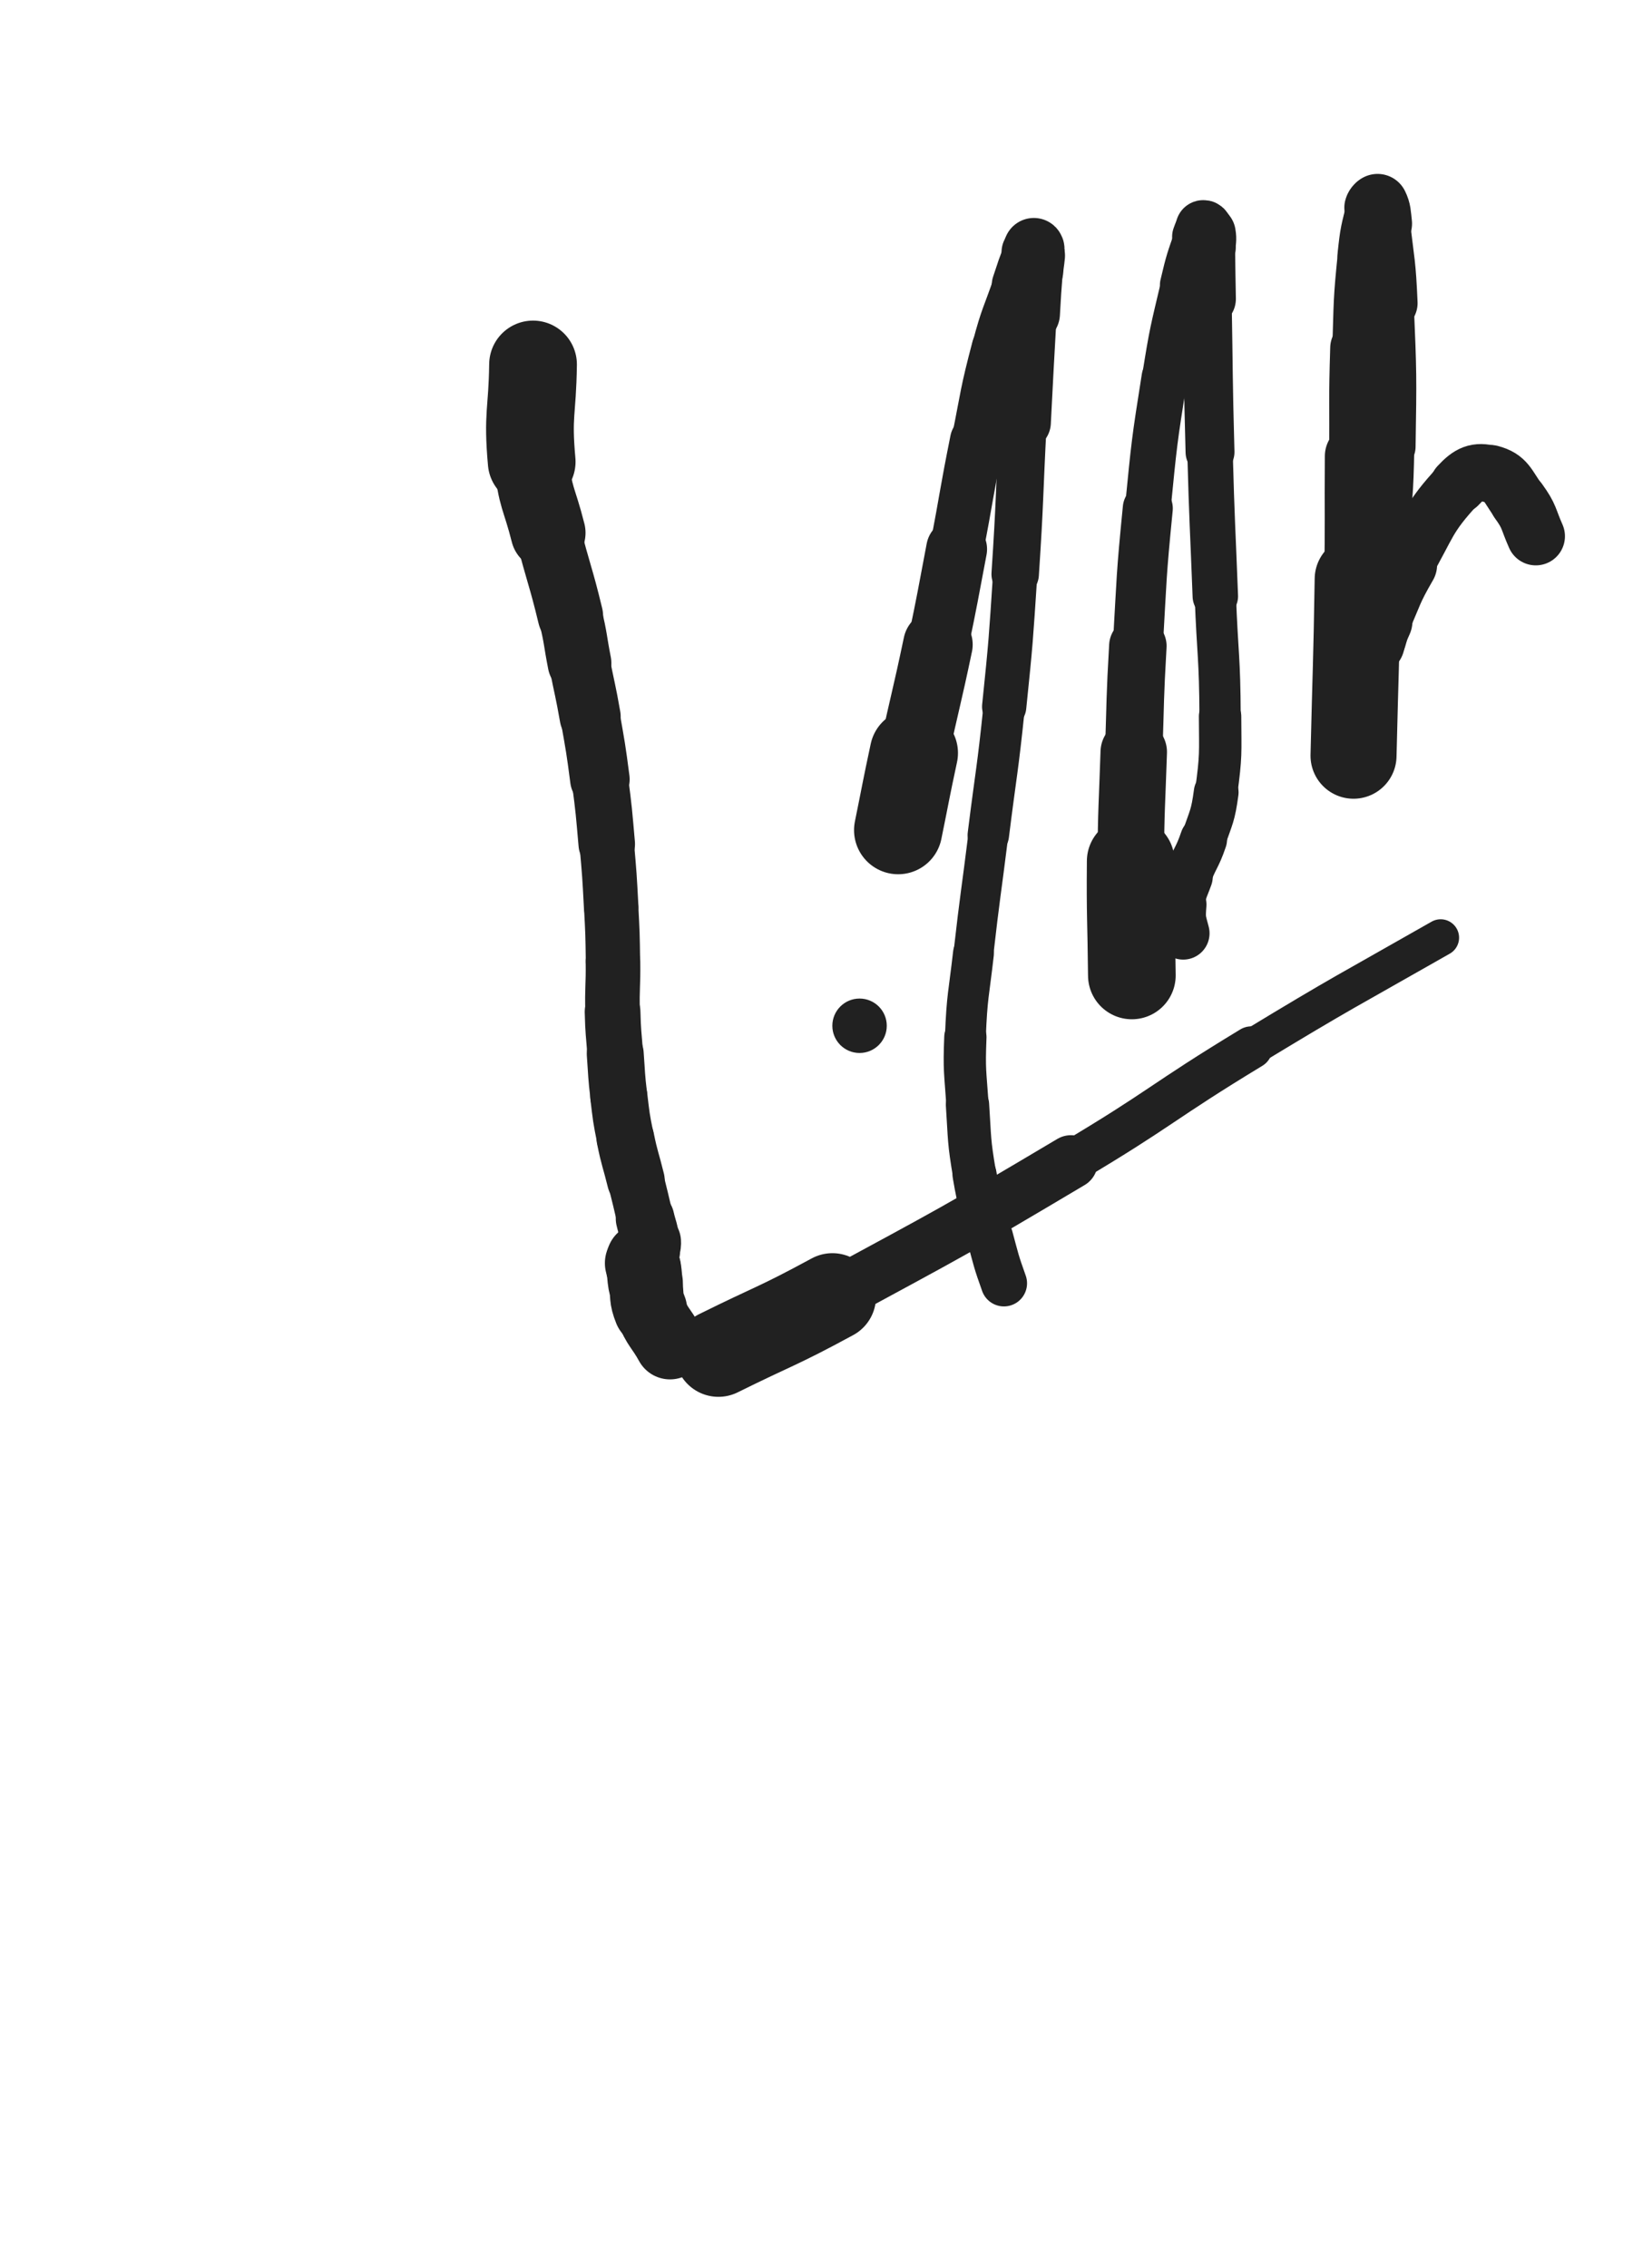 <svg xmlns="http://www.w3.org/2000/svg" xmlns:xlink="http://www.w3.org/1999/xlink" viewBox="0 0 360 500"><path d="M 117.510,80.344 C 117.361,91.066 116.263,91.183 117.212,101.788" stroke-width="19.338" stroke="rgb(33,33,33)" fill="none" stroke-linecap="round"></path><path d="M 117.212,101.788 C 117.924,109.744 118.872,109.664 120.831,117.465" stroke-width="16.504" stroke="rgb(33,33,33)" fill="none" stroke-linecap="round"></path><path d="M 120.831,117.465 C 123.140,126.659 123.525,126.568 125.747,135.779" stroke-width="14.416" stroke="rgb(33,33,33)" fill="none" stroke-linecap="round"></path><path d="M 125.747,135.779 C 126.988,140.924 126.738,140.981 127.756,146.178" stroke-width="14.049" stroke="rgb(33,33,33)" fill="none" stroke-linecap="round"></path><path d="M 127.756,146.178 C 128.914,152.089 129.060,152.063 130.100,157.995" stroke-width="13.466" stroke="rgb(33,33,33)" fill="none" stroke-linecap="round"></path><path d="M 130.100,157.995 C 131.306,164.876 131.346,164.877 132.249,171.804" stroke-width="13.126" stroke="rgb(33,33,33)" fill="none" stroke-linecap="round"></path><path d="M 132.249,171.804 C 133.175,178.911 133.128,178.922 133.759,186.062" stroke-width="12.459" stroke="rgb(33,33,33)" fill="none" stroke-linecap="round"></path><path d="M 133.759,186.062 C 134.368,192.958 134.364,192.962 134.730,199.875" stroke-width="12.018" stroke="rgb(33,33,33)" fill="none" stroke-linecap="round"></path><path d="M 134.730,199.875 C 135.050,205.927 135.049,205.932 135.131,211.992" stroke-width="11.978" stroke="rgb(33,33,33)" fill="none" stroke-linecap="round"></path><path d="M 135.131,211.992 C 135.206,217.524 134.909,217.530 135.045,223.059" stroke-width="12.035" stroke="rgb(33,33,33)" fill="none" stroke-linecap="round"></path><path d="M 135.045,223.059 C 135.159,227.691 135.290,227.690 135.631,232.314" stroke-width="12.279" stroke="rgb(33,33,33)" fill="none" stroke-linecap="round"></path><path d="M 135.631,232.314 C 135.977,237.003 135.860,237.019 136.419,241.684" stroke-width="12.551" stroke="rgb(33,33,33)" fill="none" stroke-linecap="round"></path><path d="M 136.419,241.684 C 136.976,246.324 136.933,246.347 137.863,250.925" stroke-width="12.596" stroke="rgb(33,33,33)" fill="none" stroke-linecap="round"></path><path d="M 137.863,250.925 C 138.813,255.606 139.039,255.560 140.179,260.203" stroke-width="12.717" stroke="rgb(33,33,33)" fill="none" stroke-linecap="round"></path><path d="M 140.179,260.203 C 141.212,264.414 141.240,264.408 142.209,268.634" stroke-width="12.412" stroke="rgb(33,33,33)" fill="none" stroke-linecap="round"></path><path d="M 142.209,268.634 C 142.792,271.175 143.109,271.199 143.282,273.736" stroke-width="12.926" stroke="rgb(33,33,33)" fill="none" stroke-linecap="round"></path><path d="M 143.282,273.736 C 143.352,274.761 143.080,274.785 142.696,275.759" stroke-width="13.701" stroke="rgb(33,33,33)" fill="none" stroke-linecap="round"></path><path d="M 142.696,275.759 C 142.417,276.466 142.345,276.440 141.957,277.098" stroke-width="14.460" stroke="rgb(33,33,33)" fill="none" stroke-linecap="round"></path><path d="M 141.957,277.098 C 141.809,277.349 141.702,277.306 141.623,277.577" stroke-width="15.258" stroke="rgb(33,33,33)" fill="none" stroke-linecap="round"></path><path d="M 141.623,277.577 C 141.504,277.984 141.502,278.025 141.560,278.454" stroke-width="15.918" stroke="rgb(33,33,33)" fill="none" stroke-linecap="round"></path><path d="M 141.560,278.454 C 141.647,279.094 141.804,279.072 141.913,279.716" stroke-width="16.422" stroke="rgb(33,33,33)" fill="none" stroke-linecap="round"></path><path d="M 141.913,279.716 C 142.171,281.239 142.045,281.261 142.294,282.788" stroke-width="16.493" stroke="rgb(33,33,33)" fill="none" stroke-linecap="round"></path><path d="M 142.294,282.788 C 142.779,285.764 142.274,285.961 143.380,288.722" stroke-width="16.210" stroke="rgb(33,33,33)" fill="none" stroke-linecap="round"></path><path d="M 143.380,288.722 C 144.981,292.718 145.598,292.482 147.708,296.302" stroke-width="15.552" stroke="rgb(33,33,33)" fill="none" stroke-linecap="round"></path><circle r="6" cx="189.492" cy="226.125" fill="rgb(33,33,33)"></circle><path d="M 198.000,183.000 C 199.732,174.500 199.647,174.481 201.465,165.999" stroke-width="19.447" stroke="rgb(33,33,33)" fill="none" stroke-linecap="round"></path><path d="M 201.465,165.999 C 204.031,154.028 204.255,154.075 206.768,142.094" stroke-width="15.328" stroke="rgb(33,33,33)" fill="none" stroke-linecap="round"></path><path d="M 206.768,142.094 C 208.967,131.608 208.882,131.589 210.890,121.064" stroke-width="13.419" stroke="rgb(33,33,33)" fill="none" stroke-linecap="round"></path><path d="M 210.890,121.064 C 213.168,109.126 212.951,109.083 215.341,97.169" stroke-width="11.835" stroke="rgb(33,33,33)" fill="none" stroke-linecap="round"></path><path d="M 215.341,97.169 C 217.397,86.915 217.119,86.828 219.782,76.728" stroke-width="11.158" stroke="rgb(33,33,33)" fill="none" stroke-linecap="round"></path><path d="M 219.782,76.728 C 221.651,69.637 222.019,69.731 224.405,62.787" stroke-width="11.032" stroke="rgb(33,33,33)" fill="none" stroke-linecap="round"></path><path d="M 224.405,62.787 C 225.644,59.181 225.526,59.085 227.033,55.627" stroke-width="11.518" stroke="rgb(33,33,33)" fill="none" stroke-linecap="round"></path><path d="M 227.033,55.627 C 227.281,55.057 227.744,54.576 227.915,54.732" stroke-width="12.490" stroke="rgb(33,33,33)" fill="none" stroke-linecap="round"></path><path d="M 227.915,54.732 C 228.134,54.933 227.891,55.539 227.813,56.341" stroke-width="13.367" stroke="rgb(33,33,33)" fill="none" stroke-linecap="round"></path><path d="M 227.813,56.341 C 227.656,57.955 227.573,57.948 227.446,59.565" stroke-width="13.941" stroke="rgb(33,33,33)" fill="none" stroke-linecap="round"></path><path d="M 227.446,59.565 C 227.070,64.340 227.081,64.343 226.806,69.126" stroke-width="13.731" stroke="rgb(33,33,33)" fill="none" stroke-linecap="round"></path><path d="M 226.806,69.126 C 226.116,81.129 226.145,81.131 225.517,93.137" stroke-width="12.295" stroke="rgb(33,33,33)" fill="none" stroke-linecap="round"></path><path d="M 225.517,93.137 C 224.643,109.856 224.905,109.873 223.801,126.576" stroke-width="10.459" stroke="rgb(33,33,33)" fill="none" stroke-linecap="round"></path><path d="M 223.801,126.576 C 222.834,141.199 222.878,141.213 221.376,155.790" stroke-width="9.761" stroke="rgb(33,33,33)" fill="none" stroke-linecap="round"></path><path d="M 221.376,155.790 C 219.915,169.972 219.637,169.943 217.875,184.094" stroke-width="9.137" stroke="rgb(33,33,33)" fill="none" stroke-linecap="round"></path><path d="M 217.875,184.094 C 216.249,197.147 216.084,197.128 214.600,210.197" stroke-width="8.797" stroke="rgb(33,33,33)" fill="none" stroke-linecap="round"></path><path d="M 214.600,210.197 C 213.556,219.398 213.183,219.398 212.819,228.634" stroke-width="9.011" stroke="rgb(33,33,33)" fill="none" stroke-linecap="round"></path><path d="M 212.819,228.634 C 212.526,236.067 212.790,236.101 213.287,243.534" stroke-width="9.318" stroke="rgb(33,33,33)" fill="none" stroke-linecap="round"></path><path d="M 213.287,243.534 C 213.804,251.269 213.553,251.341 214.848,258.970" stroke-width="9.547" stroke="rgb(33,33,33)" fill="none" stroke-linecap="round"></path><path d="M 214.848,258.970 C 216.030,265.938 216.392,265.891 218.241,272.728" stroke-width="9.709" stroke="rgb(33,33,33)" fill="none" stroke-linecap="round"></path><path d="M 218.241,272.728 C 219.627,277.854 219.542,277.919 221.319,282.897" stroke-width="10.193" stroke="rgb(33,33,33)" fill="none" stroke-linecap="round"></path><path d="M 249.521,215.031 C 249.394,202.433 249.160,202.431 249.267,189.836" stroke-width="19.323" stroke="rgb(33,33,33)" fill="none" stroke-linecap="round"></path><path d="M 249.267,189.836 C 249.369,177.810 249.539,177.810 249.939,165.789" stroke-width="14.652" stroke="rgb(33,33,33)" fill="none" stroke-linecap="round"></path><path d="M 249.939,165.789 C 250.328,154.092 250.171,154.082 250.844,142.400" stroke-width="12.670" stroke="rgb(33,33,33)" fill="none" stroke-linecap="round"></path><path d="M 250.844,142.400 C 251.718,127.224 251.538,127.196 253.034,112.072" stroke-width="11.028" stroke="rgb(33,33,33)" fill="none" stroke-linecap="round"></path><path d="M 253.034,112.072 C 254.464,97.613 254.423,97.580 256.696,83.233" stroke-width="10.069" stroke="rgb(33,33,33)" fill="none" stroke-linecap="round"></path><path d="M 256.696,83.233 C 258.325,72.956 258.455,72.951 260.838,62.824" stroke-width="9.860" stroke="rgb(33,33,33)" fill="none" stroke-linecap="round"></path><path d="M 260.838,62.824 C 262.108,57.427 262.186,57.399 264.002,52.185" stroke-width="10.260" stroke="rgb(33,33,33)" fill="none" stroke-linecap="round"></path><path d="M 264.002,52.185 C 264.383,51.091 264.643,50.402 265.232,50.207" stroke-width="11.211" stroke="rgb(33,33,33)" fill="none" stroke-linecap="round"></path><path d="M 265.232,50.207 C 265.615,50.080 265.825,50.815 265.947,51.542" stroke-width="12.170" stroke="rgb(33,33,33)" fill="none" stroke-linecap="round"></path><path d="M 265.947,51.542 C 266.186,52.959 265.935,53.019 265.954,54.495" stroke-width="12.962" stroke="rgb(33,33,33)" fill="none" stroke-linecap="round"></path><path d="M 265.954,54.495 C 266.027,60.186 266.031,60.186 266.132,65.876" stroke-width="12.644" stroke="rgb(33,33,33)" fill="none" stroke-linecap="round"></path><path d="M 266.132,65.876 C 266.430,82.764 266.291,82.768 266.752,99.651" stroke-width="10.779" stroke="rgb(33,33,33)" fill="none" stroke-linecap="round"></path><path d="M 266.752,99.651 C 267.186,115.550 267.317,115.547 267.922,131.441" stroke-width="10.019" stroke="rgb(33,33,33)" fill="none" stroke-linecap="round"></path><path d="M 267.922,131.441 C 268.426,144.683 268.911,144.685 268.970,157.924" stroke-width="9.103" stroke="rgb(33,33,33)" fill="none" stroke-linecap="round"></path><path d="M 268.970,157.924 C 269.007,166.298 269.225,166.404 268.114,174.667" stroke-width="9.349" stroke="rgb(33,33,33)" fill="none" stroke-linecap="round"></path><path d="M 268.114,174.667 C 267.402,179.963 267.037,179.964 265.324,185.043" stroke-width="9.868" stroke="rgb(33,33,33)" fill="none" stroke-linecap="round"></path><path d="M 265.324,185.043 C 263.903,189.255 263.350,189.064 261.847,193.248" stroke-width="10.368" stroke="rgb(33,33,33)" fill="none" stroke-linecap="round"></path><path d="M 261.847,193.248 C 260.771,196.246 260.417,196.280 260.166,199.407" stroke-width="11.020" stroke="rgb(33,33,33)" fill="none" stroke-linecap="round"></path><path d="M 260.166,199.407 C 259.916,202.525 260.022,202.696 260.845,205.738" stroke-width="11.605" stroke="rgb(33,33,33)" fill="none" stroke-linecap="round"></path><path d="M 298.389,166.594 C 298.848,147.120 298.997,147.123 299.307,127.647" stroke-width="18.965" stroke="rgb(33,33,33)" fill="none" stroke-linecap="round"></path><path d="M 299.307,127.647 C 299.523,114.110 299.346,114.108 299.441,100.569" stroke-width="14.751" stroke="rgb(33,33,33)" fill="none" stroke-linecap="round"></path><path d="M 299.441,100.569 C 299.525,88.647 299.285,88.638 299.664,76.725" stroke-width="12.827" stroke="rgb(33,33,33)" fill="none" stroke-linecap="round"></path><path d="M 299.664,76.725 C 299.988,66.543 299.812,66.498 300.847,56.379" stroke-width="11.892" stroke="rgb(33,33,33)" fill="none" stroke-linecap="round"></path><path d="M 300.847,56.379 C 301.395,51.024 301.542,50.903 302.830,45.777" stroke-width="11.989" stroke="rgb(33,33,33)" fill="none" stroke-linecap="round"></path><path d="M 302.830,45.777 C 302.962,45.251 303.511,44.715 303.687,45.075" stroke-width="12.938" stroke="rgb(33,33,33)" fill="none" stroke-linecap="round"></path><path d="M 303.687,45.075 C 304.371,46.473 304.302,47.156 304.551,49.292" stroke-width="13.475" stroke="rgb(33,33,33)" fill="none" stroke-linecap="round"></path><path d="M 304.551,49.292 C 305.568,58.030 305.847,58.032 306.218,66.822" stroke-width="12.583" stroke="rgb(33,33,33)" fill="none" stroke-linecap="round"></path><path d="M 306.218,66.822 C 306.885,82.618 306.872,82.652 306.626,98.463" stroke-width="10.888" stroke="rgb(33,33,33)" fill="none" stroke-linecap="round"></path><path d="M 306.626,98.463 C 306.456,109.407 306.120,109.405 305.386,120.332" stroke-width="10.323" stroke="rgb(33,33,33)" fill="none" stroke-linecap="round"></path><path d="M 305.386,120.332 C 304.913,127.379 304.905,127.383 304.212,134.411" stroke-width="10.462" stroke="rgb(33,33,33)" fill="none" stroke-linecap="round"></path><path d="M 304.212,134.411 C 303.905,137.520 303.925,137.539 303.387,140.607" stroke-width="11.115" stroke="rgb(33,33,33)" fill="none" stroke-linecap="round"></path><path d="M 303.387,140.607 C 303.248,141.398 303.137,141.637 302.858,142.130" stroke-width="12.079" stroke="rgb(33,33,33)" fill="none" stroke-linecap="round"></path><path d="M 302.858,142.130 C 302.797,142.238 302.711,141.983 302.707,141.810" stroke-width="13.104" stroke="rgb(33,33,33)" fill="none" stroke-linecap="round"></path><path d="M 302.707,141.810 C 302.694,141.191 302.647,141.152 302.825,140.547" stroke-width="13.945" stroke="rgb(33,33,33)" fill="none" stroke-linecap="round"></path><path d="M 302.825,140.547 C 303.373,138.684 303.359,138.655 304.158,136.875" stroke-width="14.456" stroke="rgb(33,33,33)" fill="none" stroke-linecap="round"></path><path d="M 304.158,136.875 C 306.958,130.637 306.601,130.418 310.024,124.510" stroke-width="13.575" stroke="rgb(33,33,33)" fill="none" stroke-linecap="round"></path><path d="M 310.024,124.510 C 315.256,115.480 314.650,114.364 321.469,106.999" stroke-width="12.109" stroke="rgb(33,33,33)" fill="none" stroke-linecap="round"></path><path d="M 321.469,106.999 C 323.935,104.336 325.487,103.640 328.593,104.453" stroke-width="12.485" stroke="rgb(33,33,33)" fill="none" stroke-linecap="round"></path><path d="M 328.593,104.453 C 332.134,105.380 332.267,107.039 334.763,110.479" stroke-width="12.709" stroke="rgb(33,33,33)" fill="none" stroke-linecap="round"></path><path d="M 334.763,110.479 C 337.257,113.916 336.825,114.277 338.574,118.208" stroke-width="12.849" stroke="rgb(33,33,33)" fill="none" stroke-linecap="round"></path><path d="M 158.379,298.313 C 170.942,292.090 171.186,292.550 183.506,285.867" stroke-width="19.223" stroke="rgb(33,33,33)" fill="none" stroke-linecap="round"></path><path d="M 183.506,285.867 C 210.045,271.471 210.148,271.589 236.098,256.156" stroke-width="11.815" stroke="rgb(33,33,33)" fill="none" stroke-linecap="round"></path><path d="M 236.098,256.156 C 256.324,244.127 255.735,243.150 275.857,230.942" stroke-width="9.377" stroke="rgb(33,33,33)" fill="none" stroke-linecap="round"></path><path d="M 275.857,230.942 C 296.487,218.425 296.637,218.661 317.601,206.706" stroke-width="8.114" stroke="rgb(33,33,33)" fill="none" stroke-linecap="round"></path></svg>